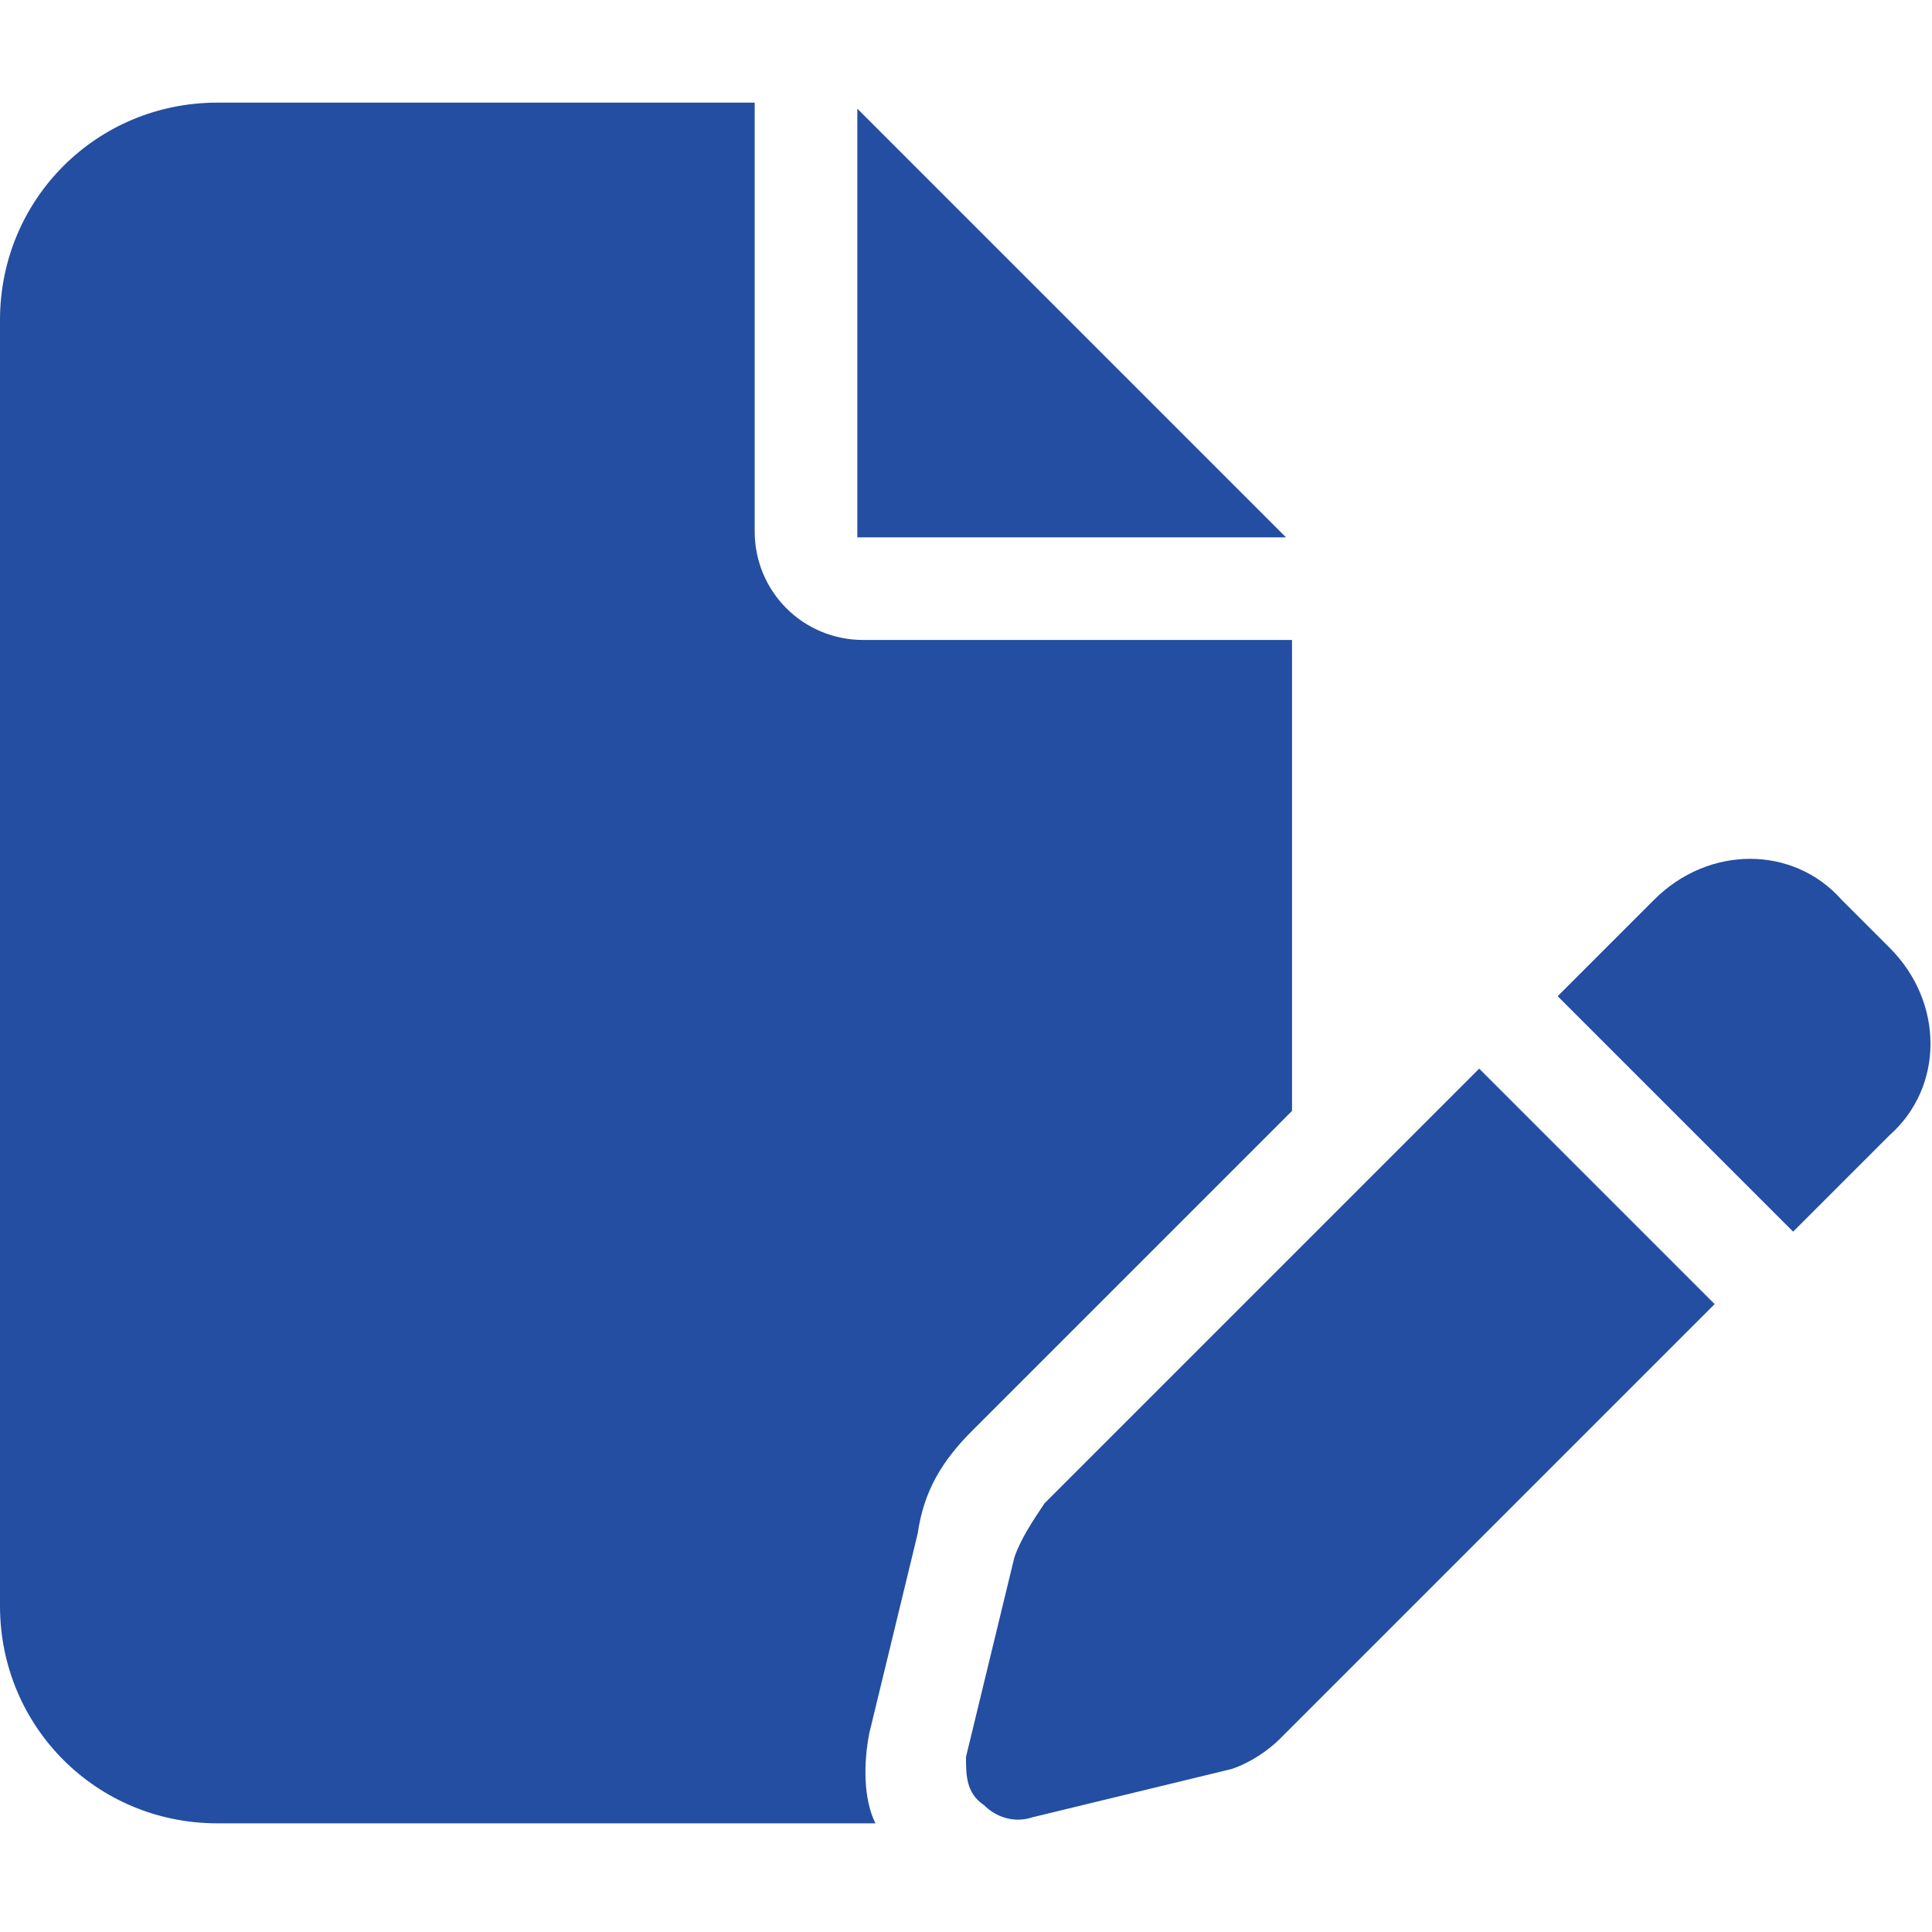<?xml version="1.0" encoding="utf-8"?>
<!-- Generator: Adobe Illustrator 28.1.0, SVG Export Plug-In . SVG Version: 6.00 Build 0)  -->
<svg version="1.1" id="Layer_1" xmlns="http://www.w3.org/2000/svg" xmlns:xlink="http://www.w3.org/1999/xlink" x="0px" y="0px"
	 viewBox="0 0 32 32" style="enable-background:new 0 0 32 32;" xml:space="preserve">
<style type="text/css">
	.st0{fill:#234EA1;}
</style>
<path class="st0" d="M0,5.3c0-2,1.6-3.6,3.6-3.6h8.9v7.1c0,1,0.8,1.8,1.8,1.8h7.1v7.8l-5.3,5.3c-0.5,0.5-0.8,1-0.9,1.7l-0.8,3.3
	c-0.1,0.5-0.1,1.1,0.1,1.5H3.6c-2,0-3.6-1.6-3.6-3.6V5.3z M21.3,8.9h-7.1V1.8L21.3,8.9z M30.5,14.9l0.8,0.8c0.9,0.9,0.9,2.3,0,3.1
	l-1.6,1.6l-3.9-3.9l1.6-1.6C28.3,14,29.7,14,30.5,14.9L30.5,14.9z M17.3,24.9l7.2-7.2l3.9,3.9l-7.2,7.2c-0.2,0.2-0.5,0.4-0.8,0.5
	l-3.3,0.8c-0.3,0.1-0.6,0-0.8-0.2C16,29.7,16,29.4,16,29.1l0.8-3.3C16.9,25.5,17.1,25.2,17.3,24.9L17.3,24.9z"/>
</svg>
